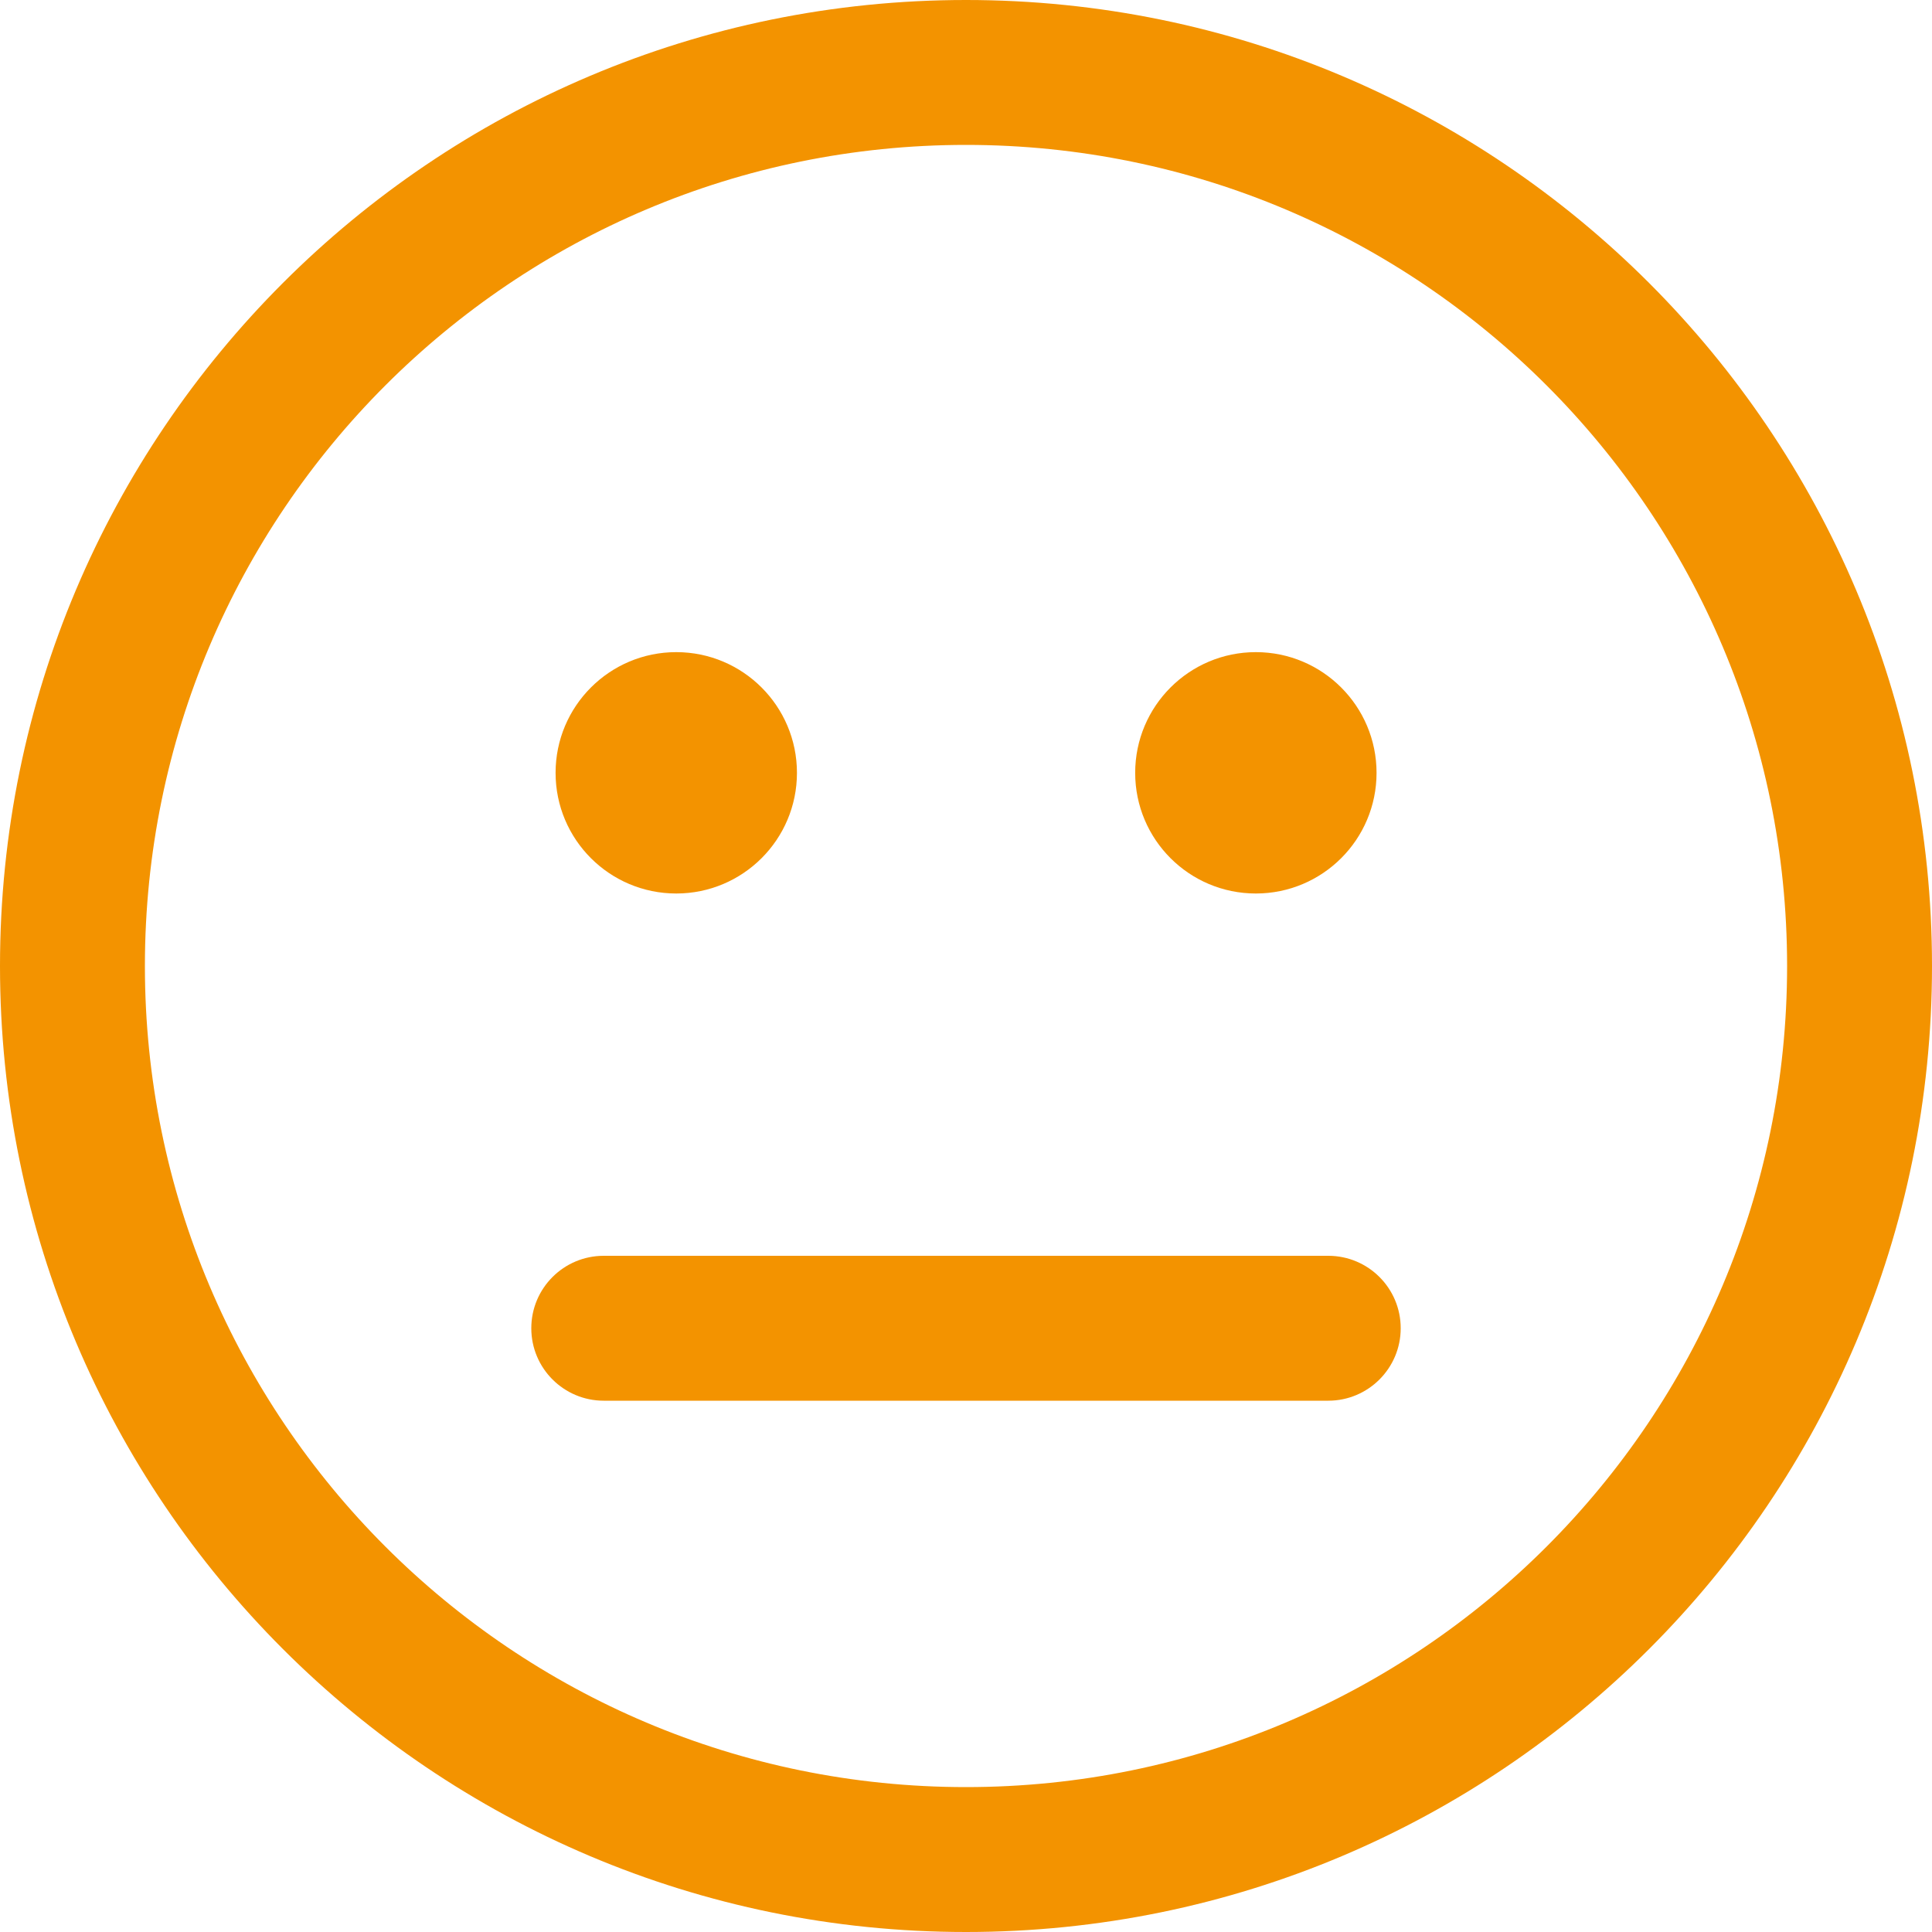 <svg width="44" height="44" viewBox="0 0 44 44" fill="none" xmlns="http://www.w3.org/2000/svg">
<path d="M15.401 14.852C16.919 14.852 18.15 16.083 18.15 17.601C18.15 19.119 16.919 20.349 15.401 20.349C13.883 20.349 12.653 19.119 12.653 17.601C12.653 16.083 13.883 14.852 15.401 14.852Z" fill="#F39300"/>
<path d="M28.601 14.852C30.119 14.852 31.35 16.083 31.35 17.601C31.35 19.119 30.119 20.349 28.601 20.349C27.083 20.349 25.853 19.119 25.853 17.601C25.853 16.083 27.083 14.852 28.601 14.852Z" fill="#F39300"/>
<path d="M13.75 28.6C12.839 28.6 12.1 29.338 12.1 30.25C12.1 31.161 12.839 31.9 13.75 31.9H30.25C31.161 31.9 31.9 31.161 31.9 30.25C31.9 29.338 31.161 28.6 30.25 28.6H13.75Z" fill="#F39300"/>
<path d="M0 22C0 9.85 9.85 0 22 0C34.15 0 44 9.85 44 22C44 34.15 34.15 44 22 44C9.85 44 0 34.15 0 22ZM22 3.3C11.672 3.3 3.3 11.672 3.3 22C3.3 32.328 11.672 40.7 22 40.7C32.328 40.7 40.7 32.328 40.7 22C40.7 11.672 32.328 3.3 22 3.3Z" fill="#F39300"/>
</svg>
